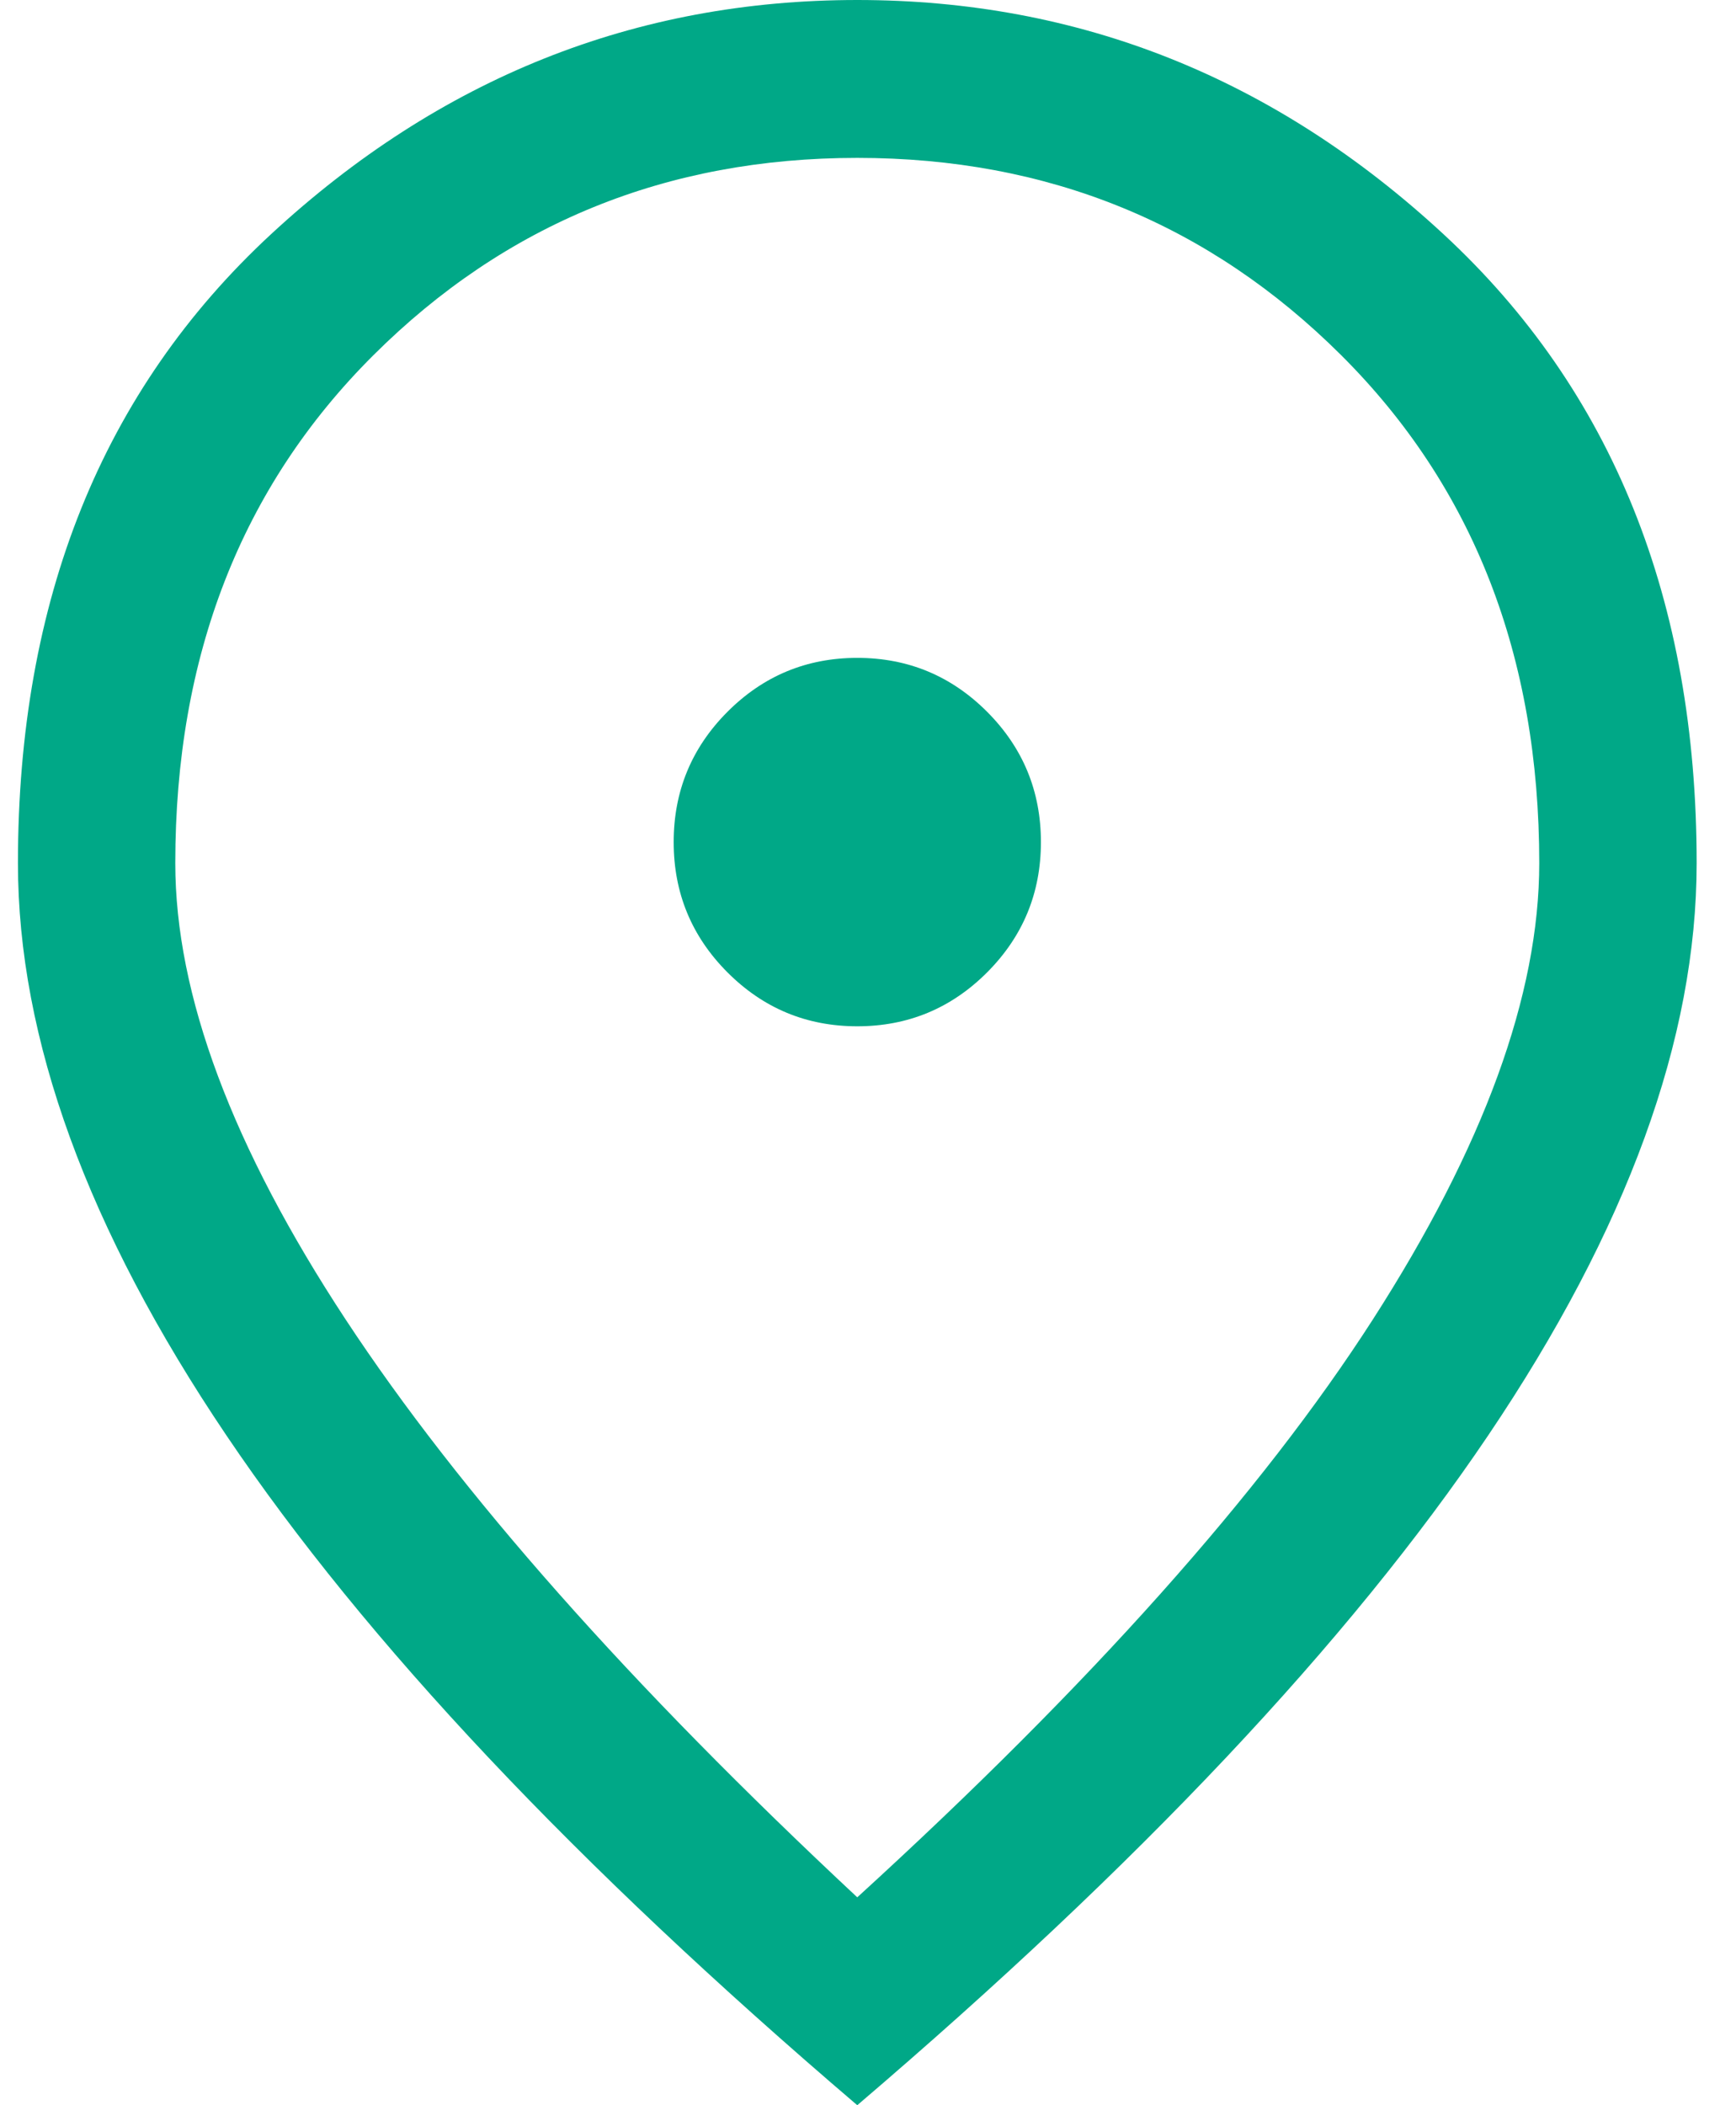 <svg width="33" height="40" viewBox="0 0 33 40" fill="none" xmlns="http://www.w3.org/2000/svg">
<path d="M16.296 19.5C17.26 19.5 18.083 19.158 18.765 18.475C19.446 17.792 19.787 16.967 19.787 16C19.787 15.033 19.446 14.208 18.765 13.525C18.083 12.842 17.26 12.5 16.296 12.5C15.332 12.5 14.51 12.842 13.828 13.525C13.147 14.208 12.806 15.033 12.806 16C12.806 16.967 13.147 17.792 13.828 18.475C14.51 19.158 15.332 19.5 16.296 19.5ZM16.296 36.05C20.717 32.017 23.983 28.358 26.094 25.075C28.205 21.792 29.26 18.9 29.26 16.4C29.26 12.467 28.006 9.25 25.496 6.75C22.986 4.25 19.92 3 16.296 3C12.673 3 9.607 4.25 7.097 6.75C4.587 9.25 3.332 12.467 3.332 16.4C3.332 18.9 4.413 21.792 6.573 25.075C8.734 28.358 11.975 32.017 16.296 36.05ZM16.296 40C10.945 35.433 6.947 31.192 4.305 27.275C1.662 23.358 0.341 19.733 0.341 16.4C0.341 11.4 1.945 7.417 5.152 4.45C8.36 1.483 12.075 0 16.296 0C20.518 0 24.233 1.483 27.44 4.45C30.648 7.417 32.252 11.4 32.252 16.4C32.252 19.733 30.931 23.358 28.288 27.275C25.645 31.192 21.648 35.433 16.296 40Z" fill="#00A887"/>
</svg>
